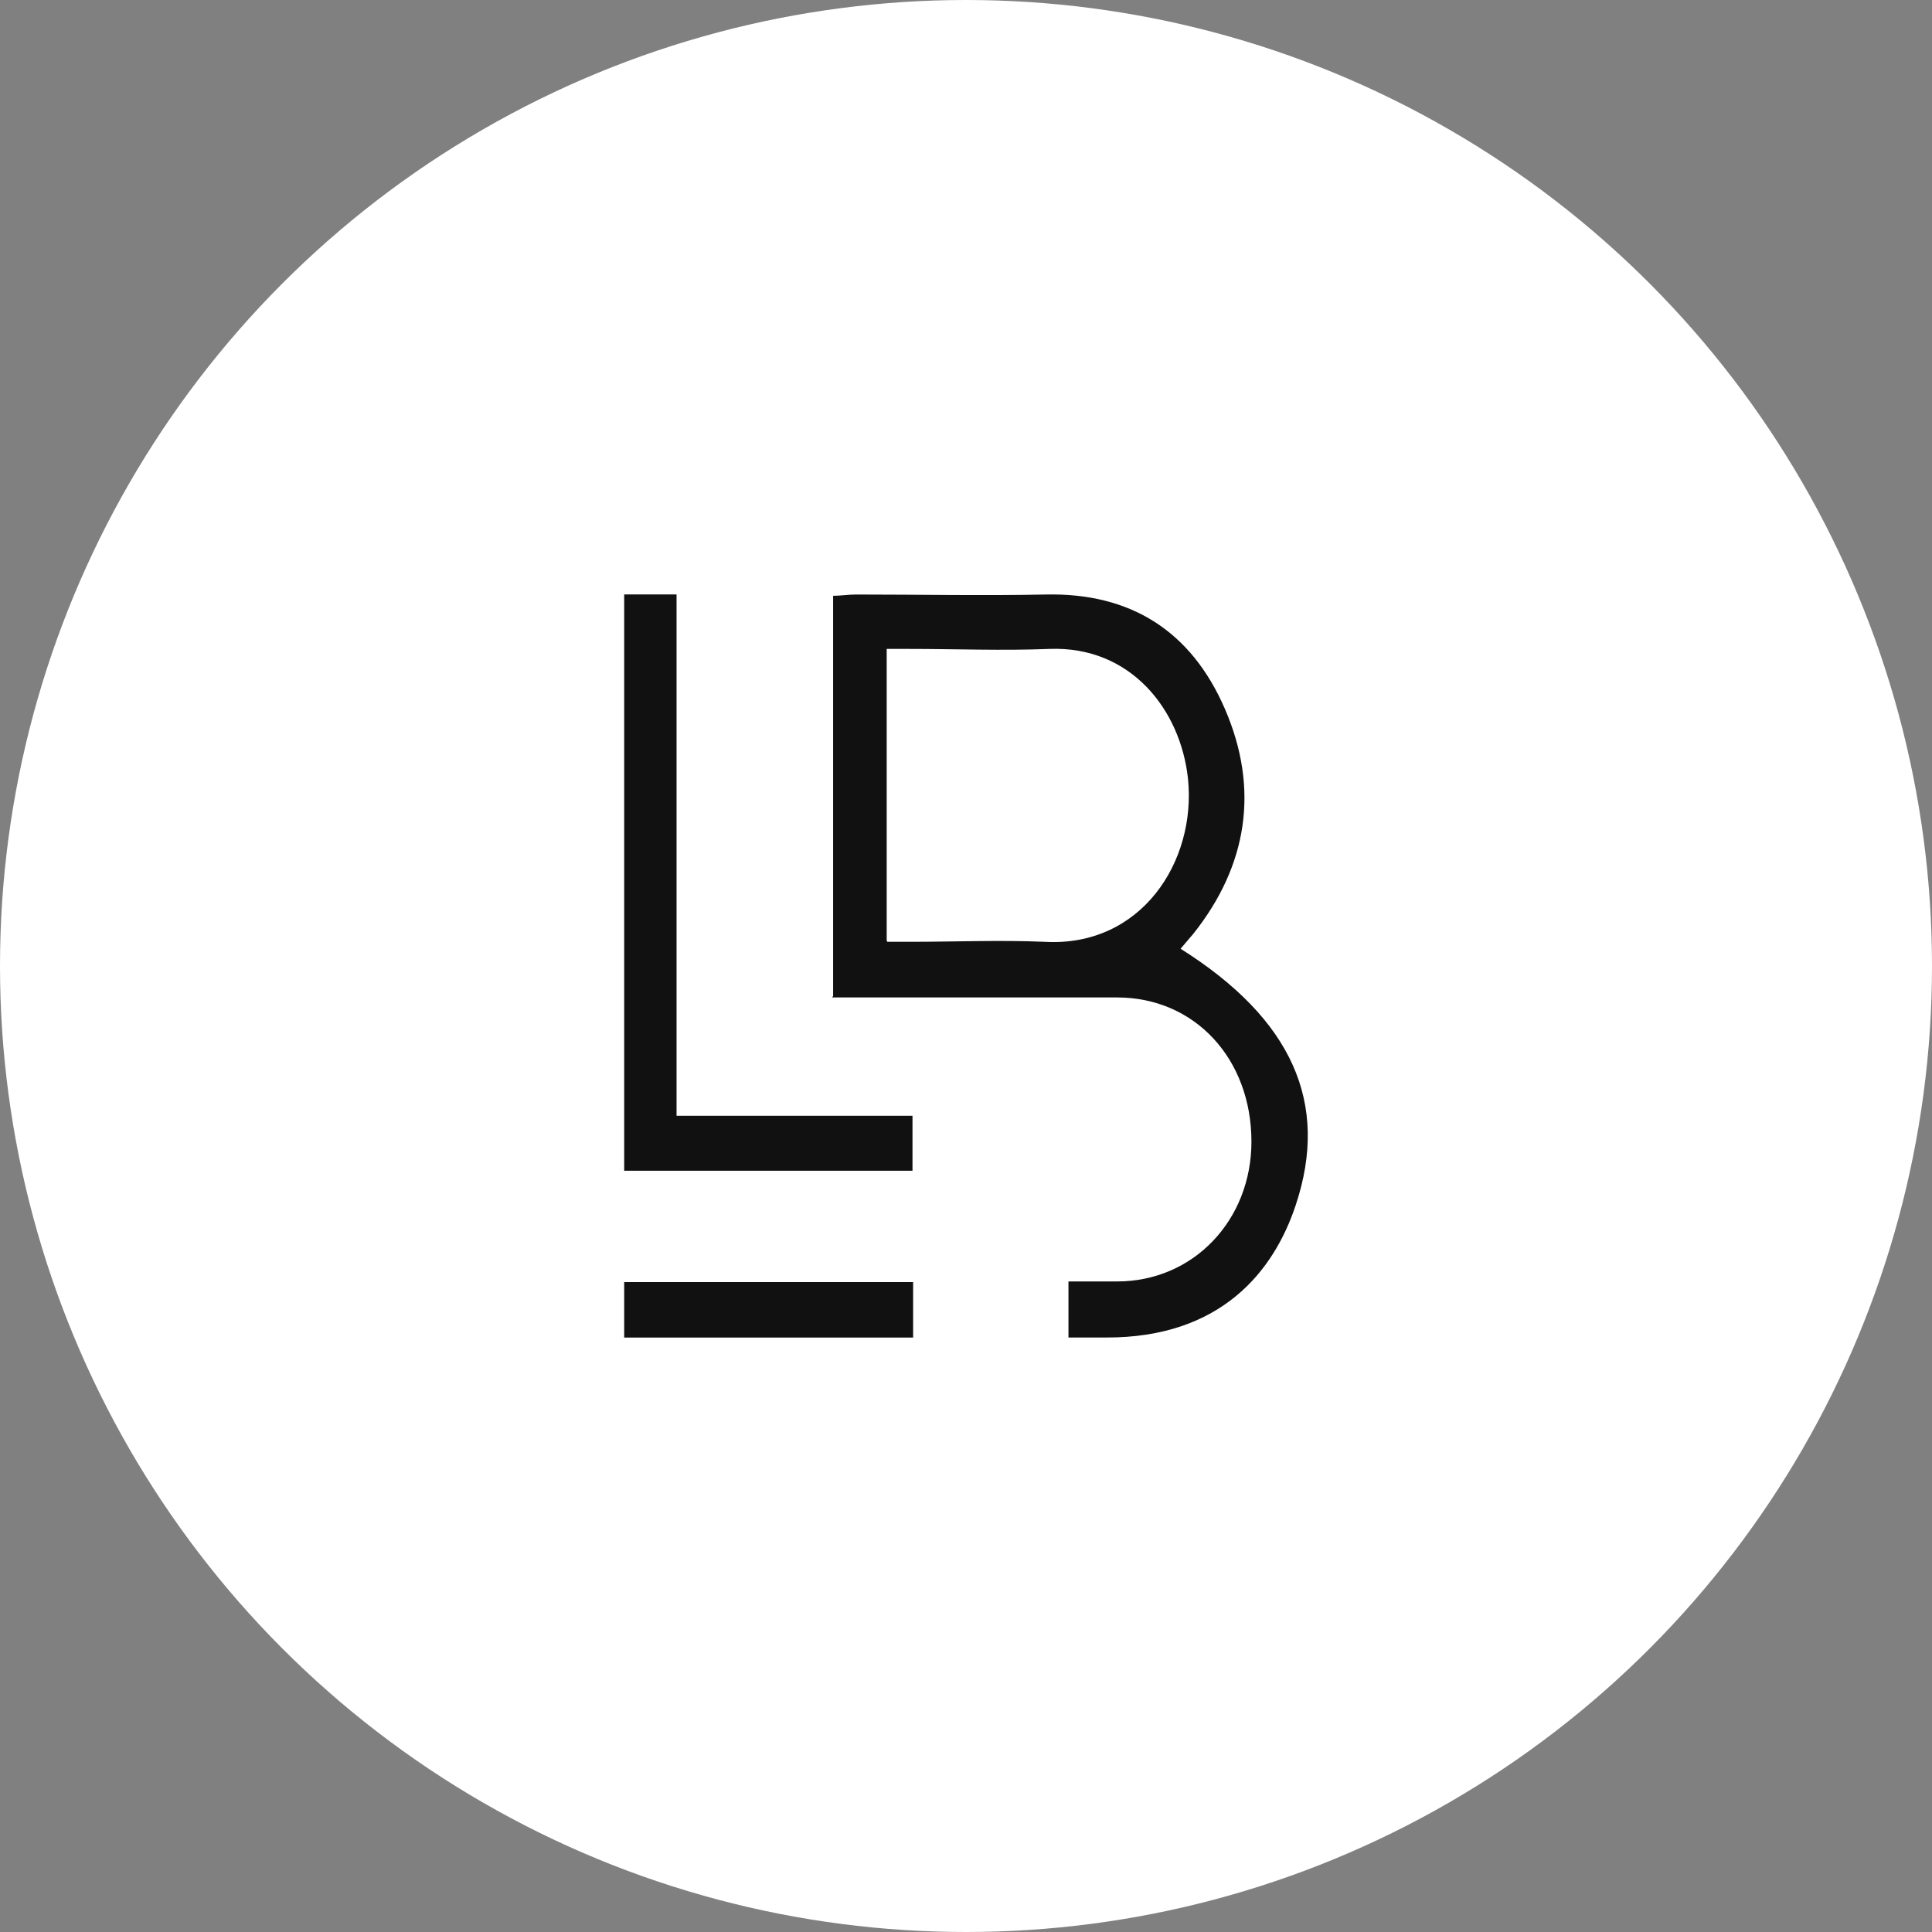 <svg xmlns="http://www.w3.org/2000/svg" width="65" height="65" fill="none"><rect width="100%" height="100%" fill="#808080" stroke="none"/><circle cx="32.5" cy="32.5" r="32.5" fill="#fff"></circle><path fill="#111" d="M28.029 33.516V20.045c.248 0 .518-.043.767-.043 2.135 0 4.27.043 6.384 0 2.84-.064 4.892 1.213 6.032 3.852 1.16 2.681.767 5.256-1.058 7.555l-.435.51c3.752 2.363 5.016 5.193 3.876 8.62-.733 2.22-2.508 4.476-6.393 4.46h-1.255v-1.886h1.637c2.57 0 4.519-2.064 4.519-4.703 0-2.788-1.907-4.852-4.519-4.852h-9.597l.042-.042Zm1.824-1.83h.767c1.513 0 3.026-.064 4.518 0 3.255.19 5.12-2.703 4.83-5.491-.249-2.32-1.928-4.469-4.664-4.363-1.575.064-3.15 0-4.726 0h-.746v9.81l.02.043Z"></path><path fill="#111" d="M30.7 39.389H21V20h1.762v17.538H30.7v1.851ZM21 45v-1.866h9.721V45H21Z"></path></svg>